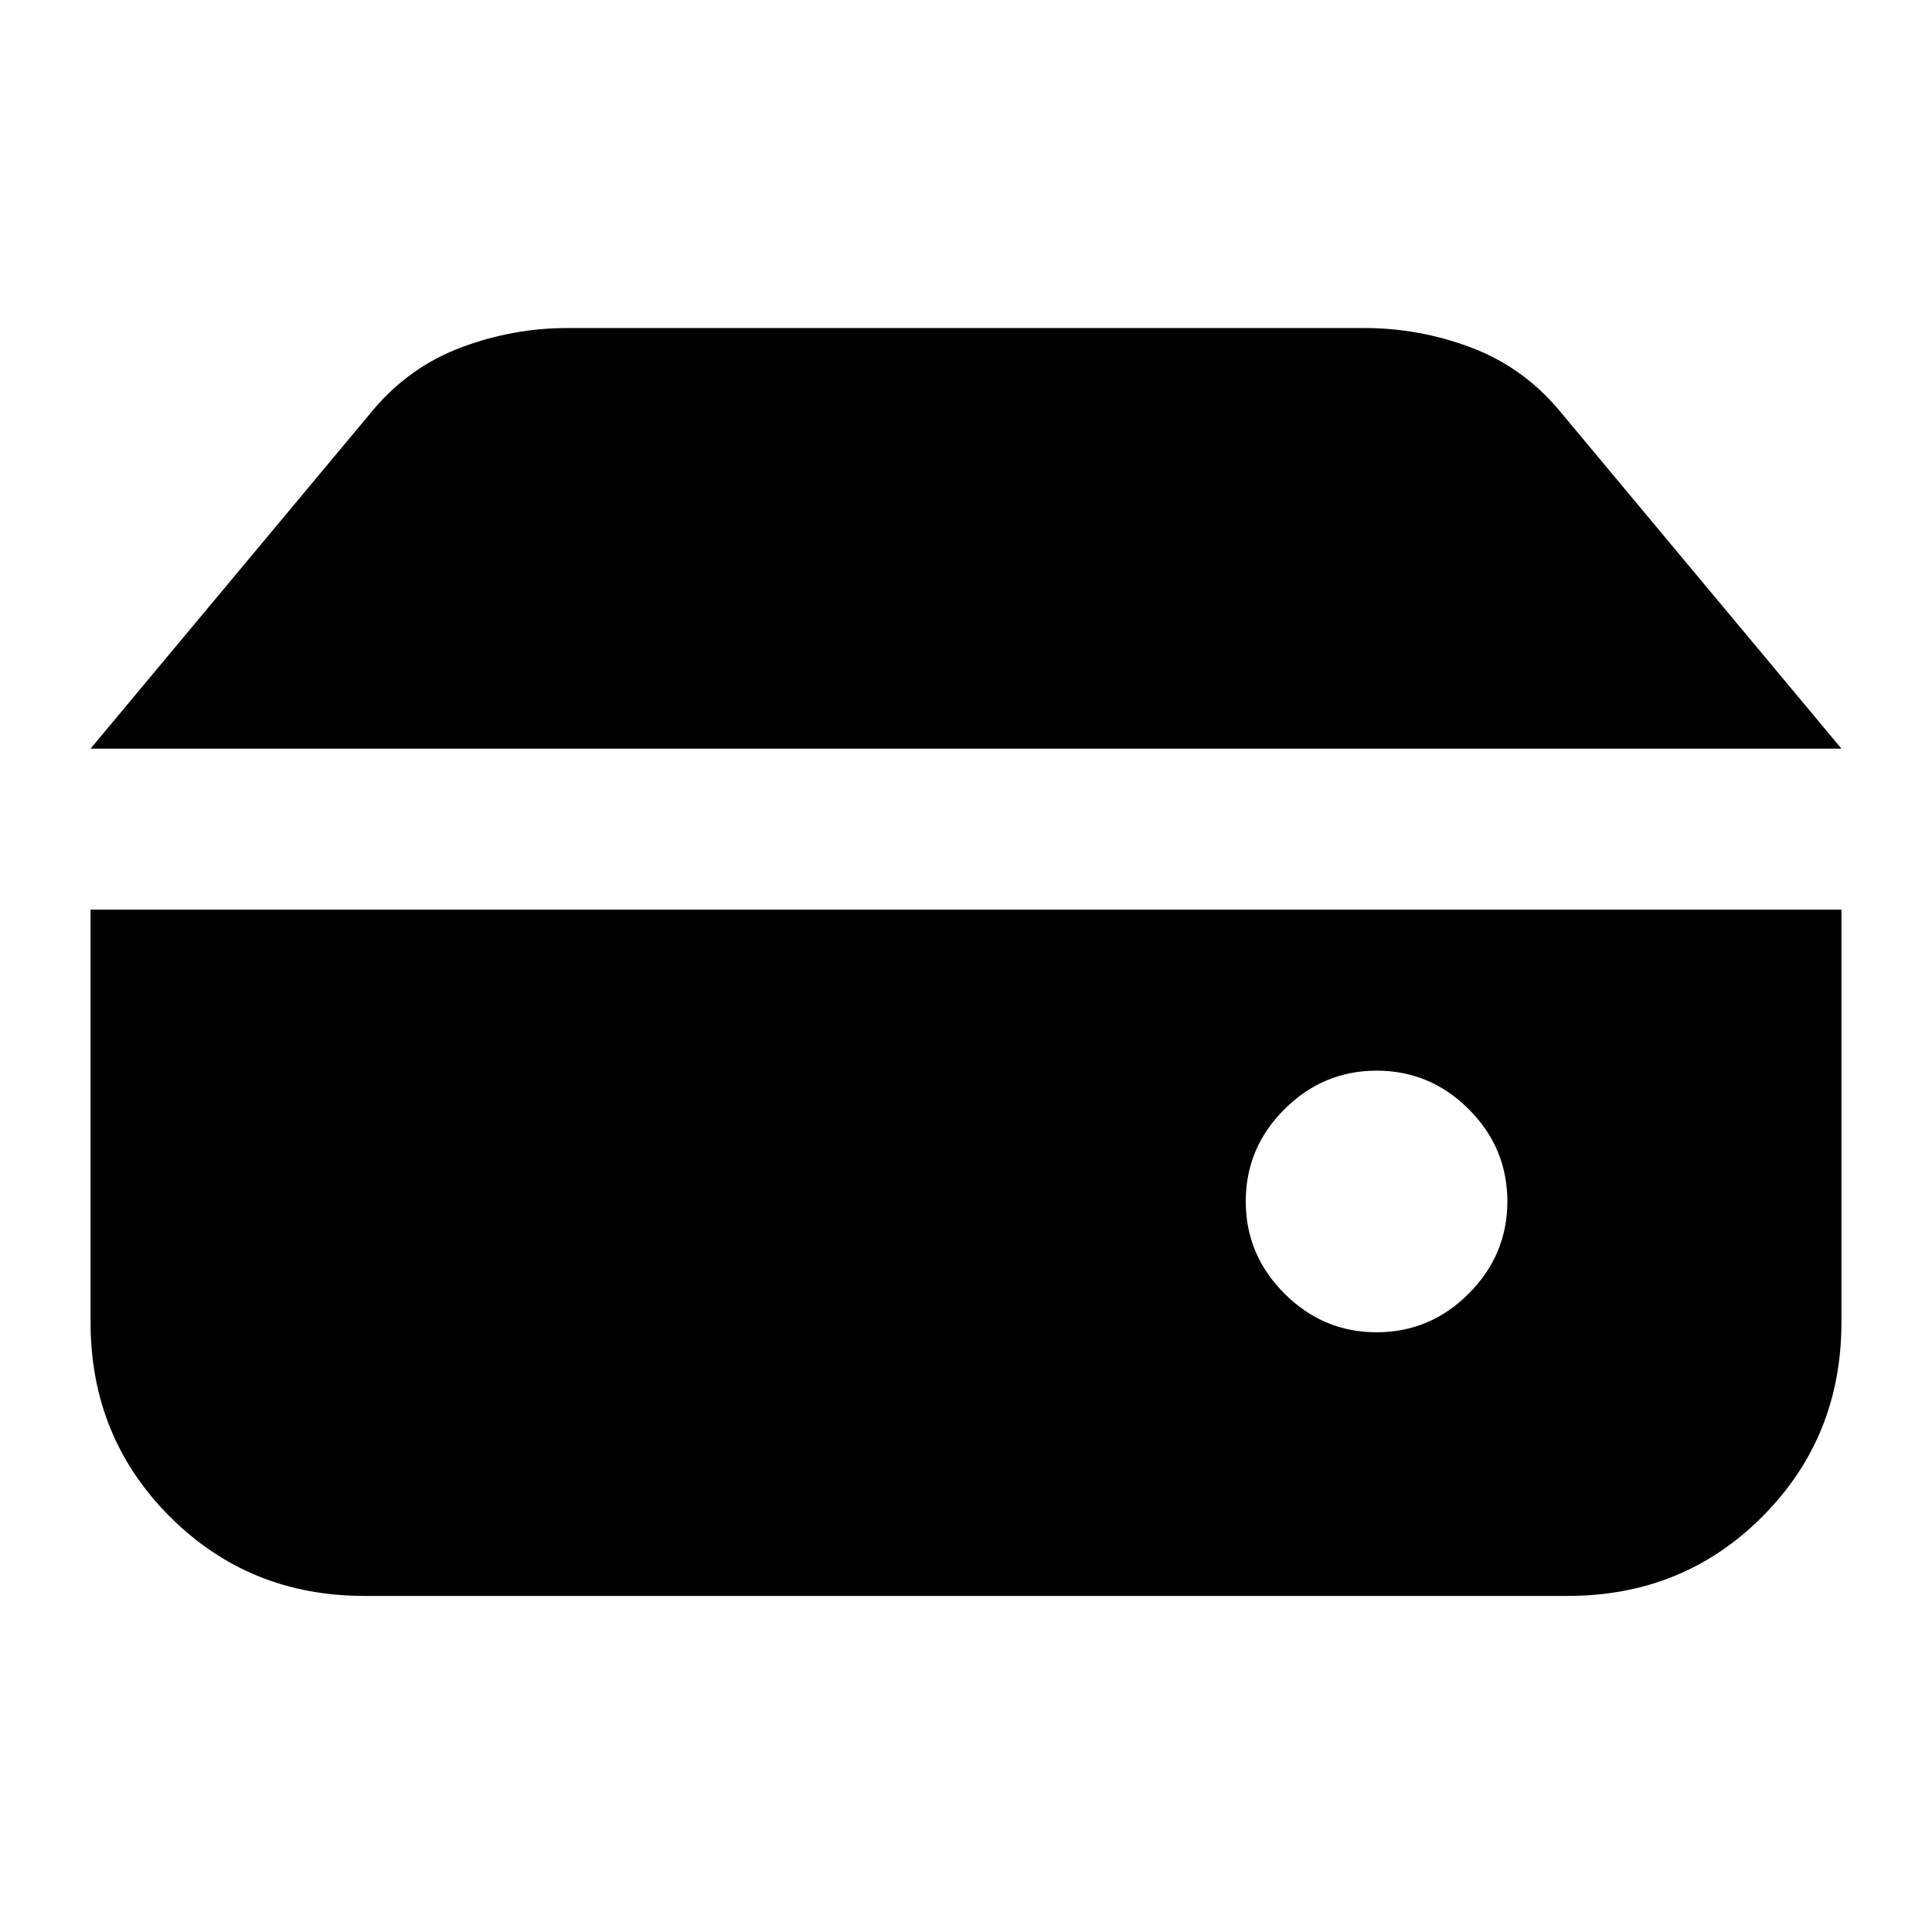 <svg xmlns="http://www.w3.org/2000/svg" height="24" viewBox="0 -960 960 960" width="24"><path d="M684-298q26.67 0 45.83-19.23Q749-336.47 749-363q0-26.67-19.17-45.83Q710.67-428 684-428q-26.53 0-45.77 19.17Q619-389.67 619-363q0 26.53 19.23 45.77Q657.47-298 684-298ZM45-588l141-169q18-21 43.5-30.5T282-797h396q27 0 52.5 9.5T774-757l141 169H45Zm136 421q-57.2 0-96.6-39.4Q45-245.8 45-303v-205h870v205q0 57.2-39.3 96.6Q836.4-167 779-167H181Z"/></svg>